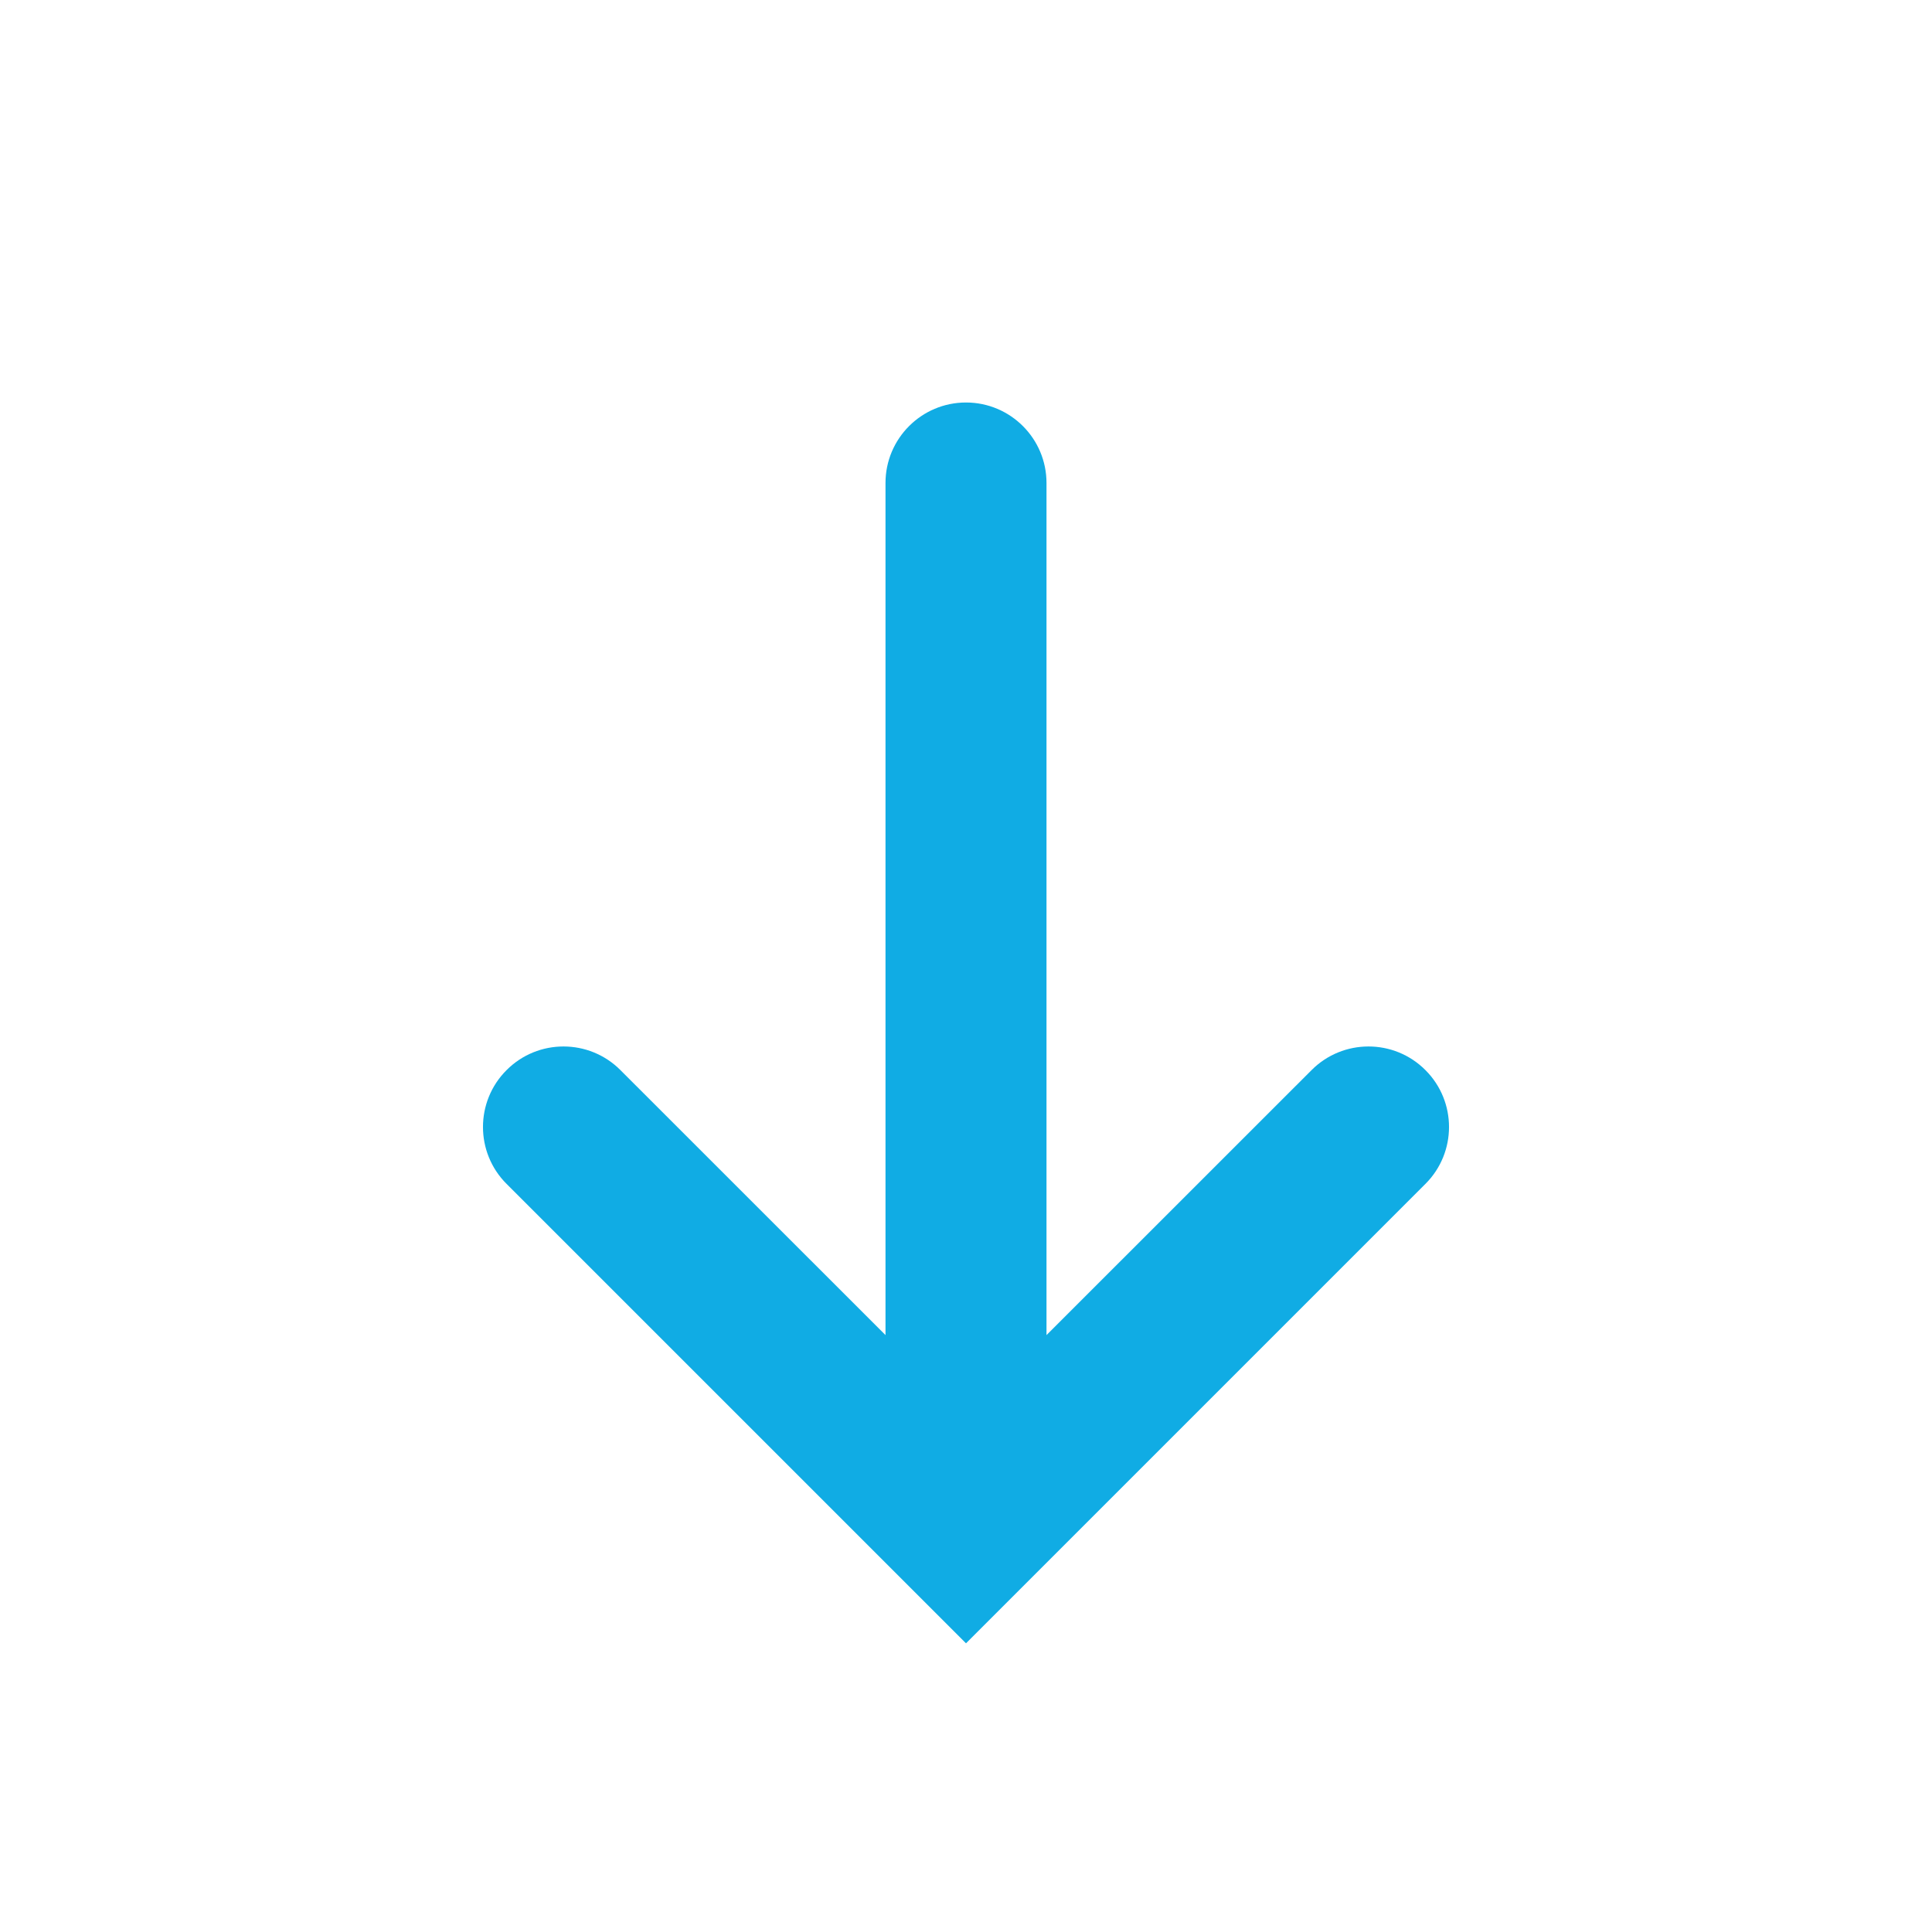 <?xml version="1.0" encoding="UTF-8"?>
<svg width="24px" height="24px" viewBox="0 0 24 24" version="1.1" xmlns="http://www.w3.org/2000/svg" xmlns:xlink="http://www.w3.org/1999/xlink">
    <!-- Generator: Sketch 58 (84663) - https://sketch.com -->
    <title>Atoms/ic_arrow_blue_rollover</title>
    <desc>Created with Sketch.</desc>
    <g id="Atoms/ic_arrow_blue_rollover" stroke="none" stroke-width="1" fill="none" fill-rule="evenodd">
        <rect id="Surface" x="0" y="0" width="24" height="24"></rect>
        <path d="M12,5 C12.552,5 13,5.448 13,6 L13,16.585 L16.293,13.293 C16.683,12.902 17.317,12.902 17.707,13.293 C18.098,13.683 18.098,14.317 17.707,14.707 L12,20.414 L6.293,14.707 C5.902,14.317 5.902,13.683 6.293,13.293 C6.683,12.902 7.317,12.902 7.707,13.293 L11,16.585 L11,6 C11,5.448 11.448,5 12,5 Z" id="Combined-Shape" fill="#10ACE4" fill-rule="nonzero"></path>
    </g>
</svg>